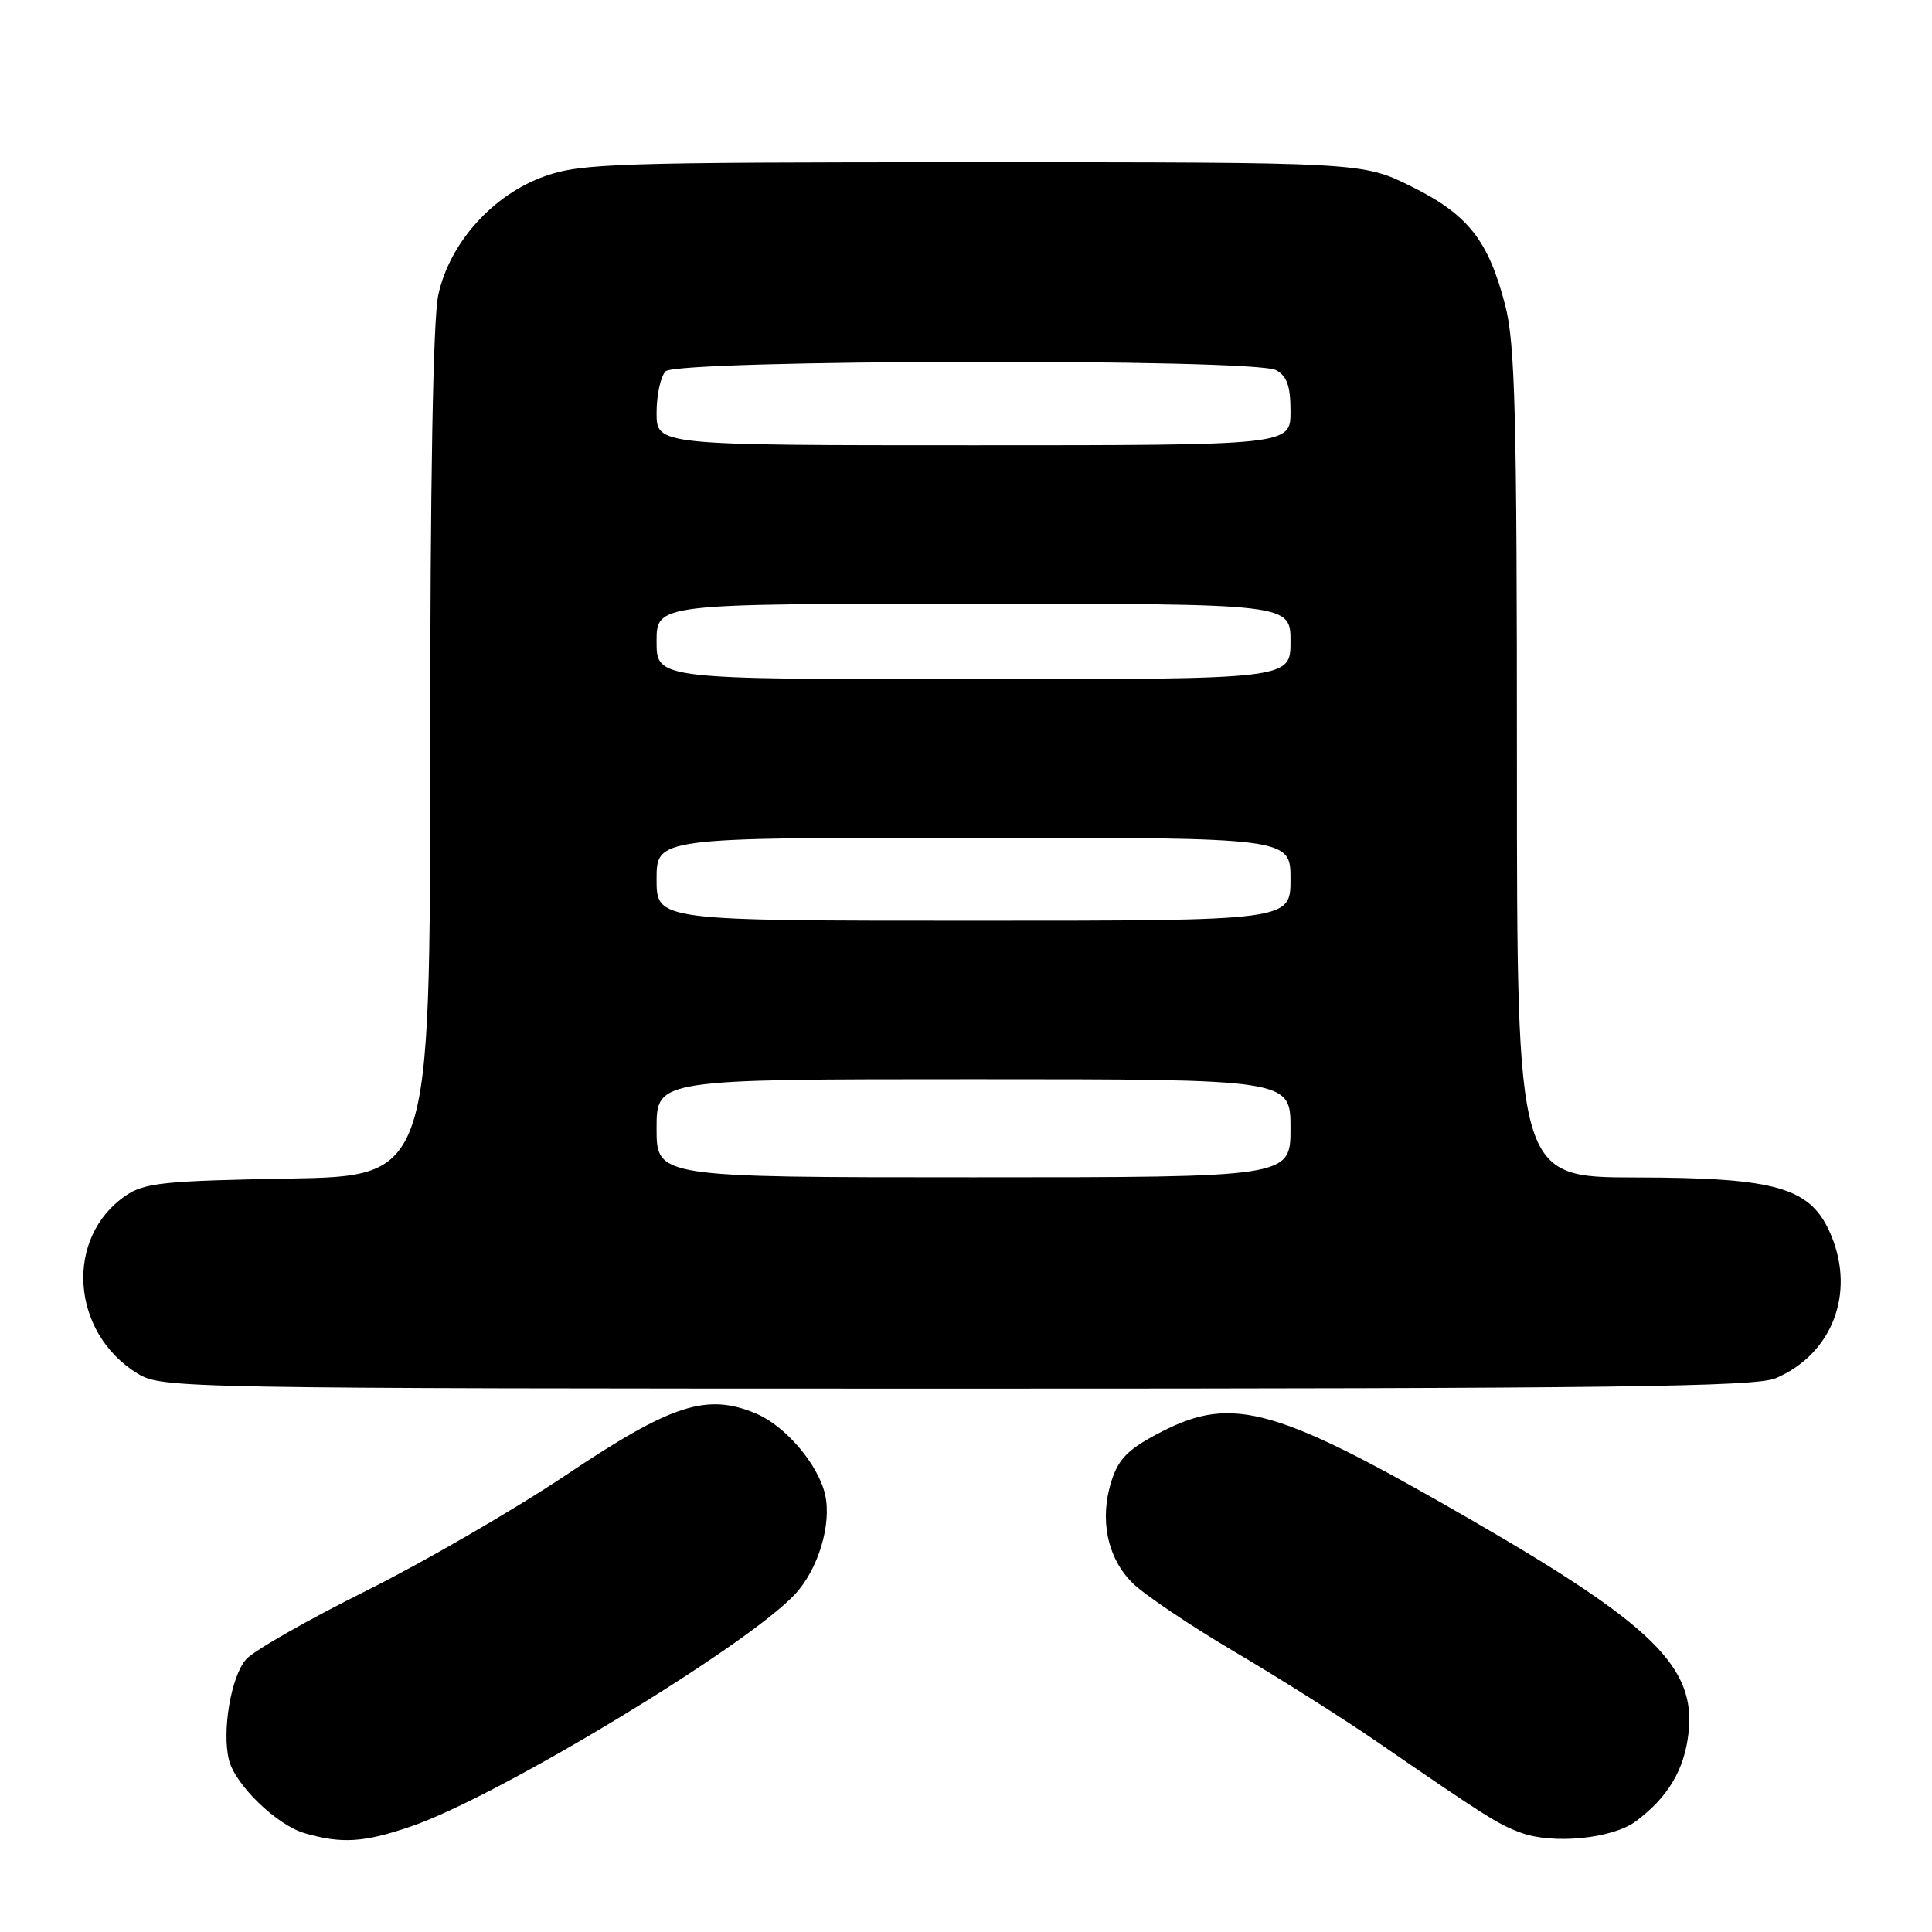 <?xml version="1.0" encoding="UTF-8" standalone="no"?>
<!DOCTYPE svg PUBLIC "-//W3C//DTD SVG 1.1//EN" "http://www.w3.org/Graphics/SVG/1.1/DTD/svg11.dtd" >
<svg xmlns="http://www.w3.org/2000/svg" xmlns:xlink="http://www.w3.org/1999/xlink" version="1.1" viewBox="0 0 256 256">
 <g >
 <path fill="currentColor"
d=" M 54.53 241.99 C 66.06 238.02 98.88 218.17 105.33 211.26 C 108.43 207.94 110.24 201.92 109.32 198.00 C 108.39 193.99 104.03 188.91 100.15 187.29 C 93.64 184.57 89.00 186.07 75.04 195.42 C 68.14 200.04 56.20 206.96 48.50 210.80 C 40.80 214.63 33.66 218.71 32.63 219.85 C 30.63 222.06 29.38 229.38 30.34 233.21 C 31.17 236.51 36.68 241.84 40.37 242.91 C 45.30 244.34 48.26 244.15 54.53 241.99 Z  M 216.76 241.33 C 221.03 238.14 223.19 234.52 223.74 229.61 C 224.72 220.92 219.01 215.31 195.20 201.54 C 169.25 186.53 163.40 184.85 154.00 189.67 C 149.54 191.96 148.27 193.20 147.30 196.17 C 145.64 201.28 146.71 206.48 150.12 209.81 C 151.69 211.34 157.81 215.46 163.73 218.95 C 169.66 222.45 178.10 227.79 182.50 230.82 C 196.88 240.71 198.46 241.71 201.50 242.84 C 205.78 244.42 213.66 243.64 216.76 241.33 Z  M 235.28 182.63 C 242.75 179.45 245.87 171.42 242.64 163.69 C 240.00 157.35 235.59 156.05 216.75 156.02 C 201.00 156.00 201.00 156.00 201.00 101.21 C 201.00 54.98 200.76 45.49 199.45 40.46 C 197.21 31.83 194.53 28.44 187.02 24.71 C 180.54 21.50 180.54 21.50 129.02 21.50 C 81.74 21.50 77.07 21.65 72.27 23.32 C 65.34 25.74 59.56 32.17 58.07 39.11 C 57.38 42.32 57.00 64.07 57.00 99.97 C 57.00 155.84 57.00 155.84 38.25 156.17 C 21.82 156.46 19.15 156.73 16.70 158.40 C 8.52 163.94 9.35 176.58 18.24 182.01 C 21.44 183.95 23.49 183.99 126.78 184.00 C 213.74 184.00 232.62 183.76 235.28 182.63 Z  M 87.00 149.50 C 87.00 143.00 87.00 143.00 129.00 143.00 C 171.00 143.00 171.00 143.00 171.00 149.50 C 171.00 156.00 171.00 156.00 129.00 156.00 C 87.00 156.00 87.00 156.00 87.00 149.50 Z  M 87.00 116.50 C 87.00 111.00 87.00 111.00 129.00 111.00 C 171.00 111.00 171.00 111.00 171.00 116.50 C 171.00 122.00 171.00 122.00 129.00 122.00 C 87.00 122.00 87.00 122.00 87.00 116.50 Z  M 87.00 85.00 C 87.00 80.00 87.00 80.00 129.00 80.00 C 171.00 80.00 171.00 80.00 171.00 85.00 C 171.00 90.00 171.00 90.00 129.00 90.00 C 87.00 90.00 87.00 90.00 87.00 85.00 Z  M 87.00 54.70 C 87.00 52.34 87.54 49.86 88.20 49.20 C 89.77 47.63 166.14 47.47 169.07 49.04 C 170.53 49.82 171.00 51.14 171.00 54.54 C 171.00 59.00 171.00 59.00 129.00 59.00 C 87.00 59.00 87.00 59.00 87.00 54.70 Z "/>
</g>
</svg>